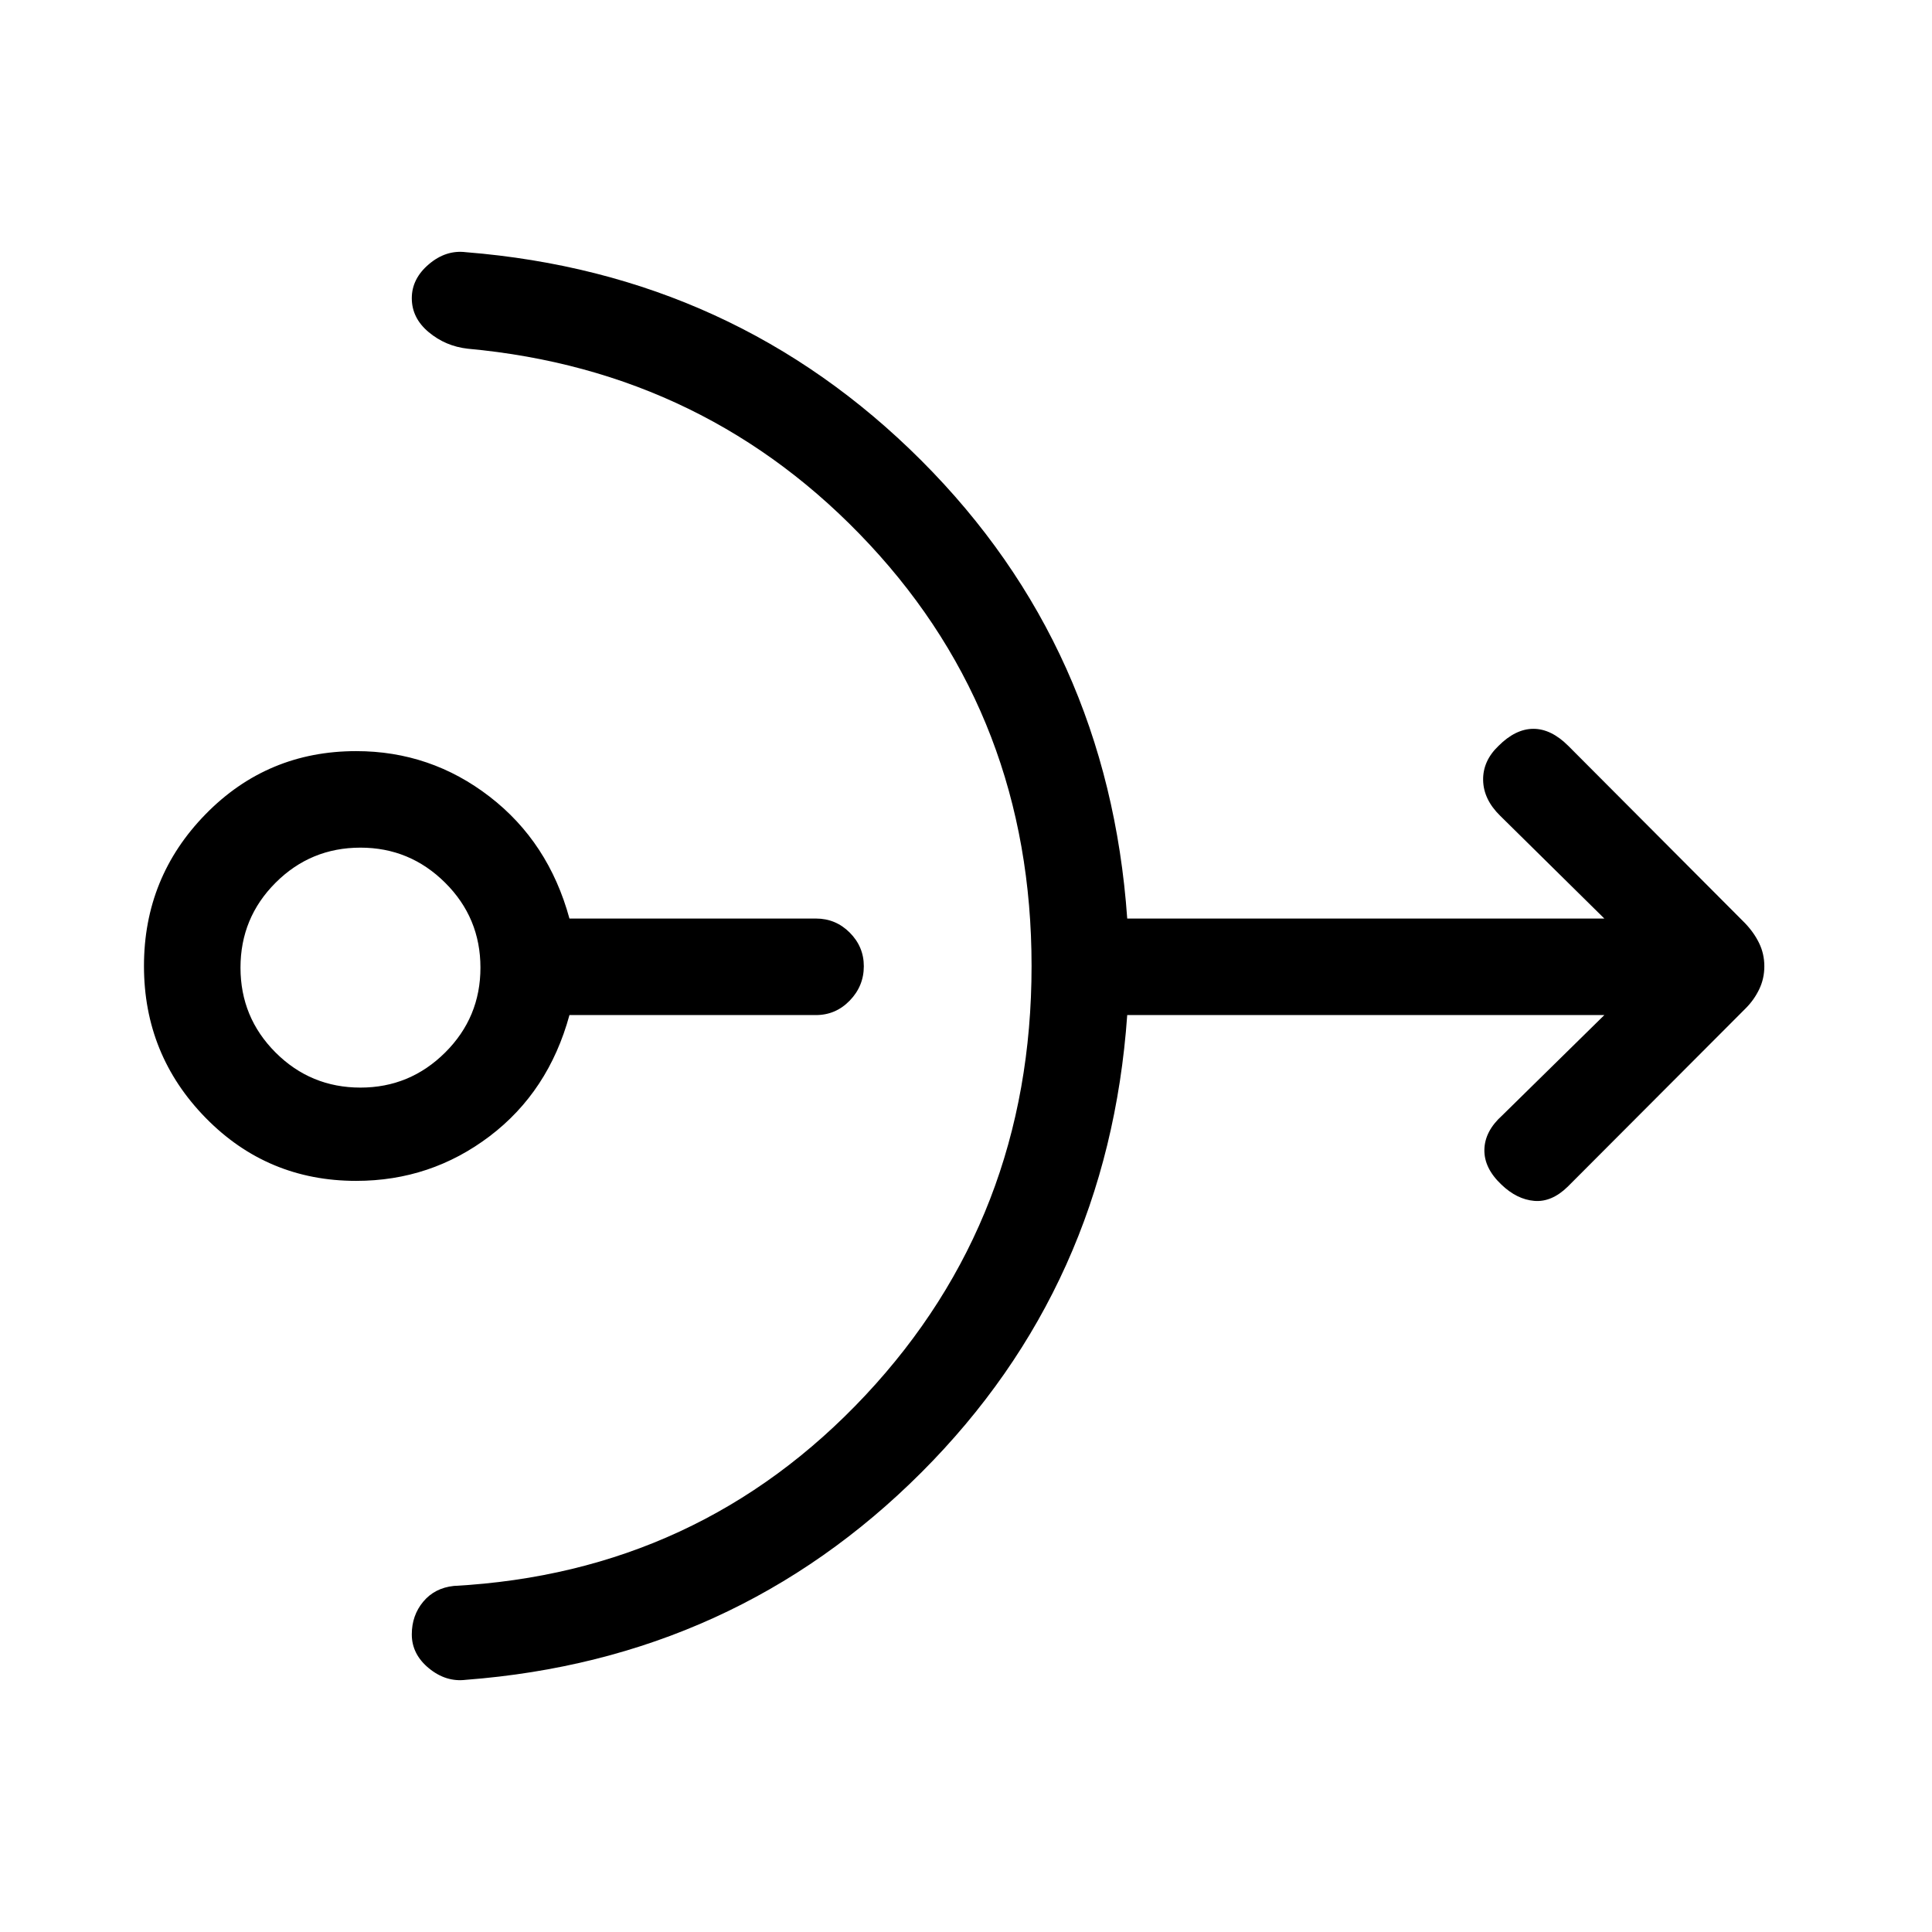 <svg xmlns="http://www.w3.org/2000/svg" height="20" viewBox="0 -960 960 960" width="20"><path d="M177-373.23q-44.15 0-74.81-31.31Q71.54-435.85 71.54-480q0-44.15 30.65-75.46 30.66-31.31 74.81-31.31 36.96 0 66.27 22.6 29.31 22.59 39.69 60.59h122.48q9.83 0 16.81 7 6.98 7.01 6.98 16.68 0 9.86-6.98 17.07-6.98 7.21-16.81 7.21H282.96q-10.38 38-39.65 60.2-29.27 22.19-66.31 22.19Zm2.12-46.35q24.55 0 42.08-17.43 17.53-17.44 17.53-42.18 0-24.75-17.53-42.18-17.53-17.44-42.08-17.44-24.75 0-42.19 17.44-17.43 17.43-17.43 42.18 0 24.74 17.43 42.18 17.44 17.43 42.19 17.43ZM512.58-480q0-122.97-80.46-209.39-80.47-86.42-199.7-97.34-11.04-1.23-19.42-8.24-8.38-7-8.38-16.86 0-9.67 8.48-16.88 8.48-7.21 18.4-5.98Q365-824 457.83-731.15q92.82 92.84 102.28 227.57h237.08l-51.73-51.04q-8.31-8.11-8.5-17.68-.19-9.57 7.62-17.05 8.5-8.5 17.36-8.5 8.87 0 17.37 8.5l87.75 88.03q4.52 4.72 7.07 10.02 2.56 5.3 2.56 11.44 0 6.15-2.56 11.45-2.55 5.29-6.67 9.41L779-370.35q-8 7.81-16.65 7.06-8.66-.75-16.27-8.06-8.69-8.19-8.5-17.4.19-9.21 8.88-17.02l50.73-49.85H560.11q-9.46 134.43-102.28 227.27Q365-135.5 231.5-125.31q-9.92 1.23-18.4-5.75-8.48-6.98-8.48-16.81 0-9.44 5.68-16.26 5.69-6.83 15.2-7.83 122.04-6.62 204.56-94.78T512.58-480Z"/></svg>